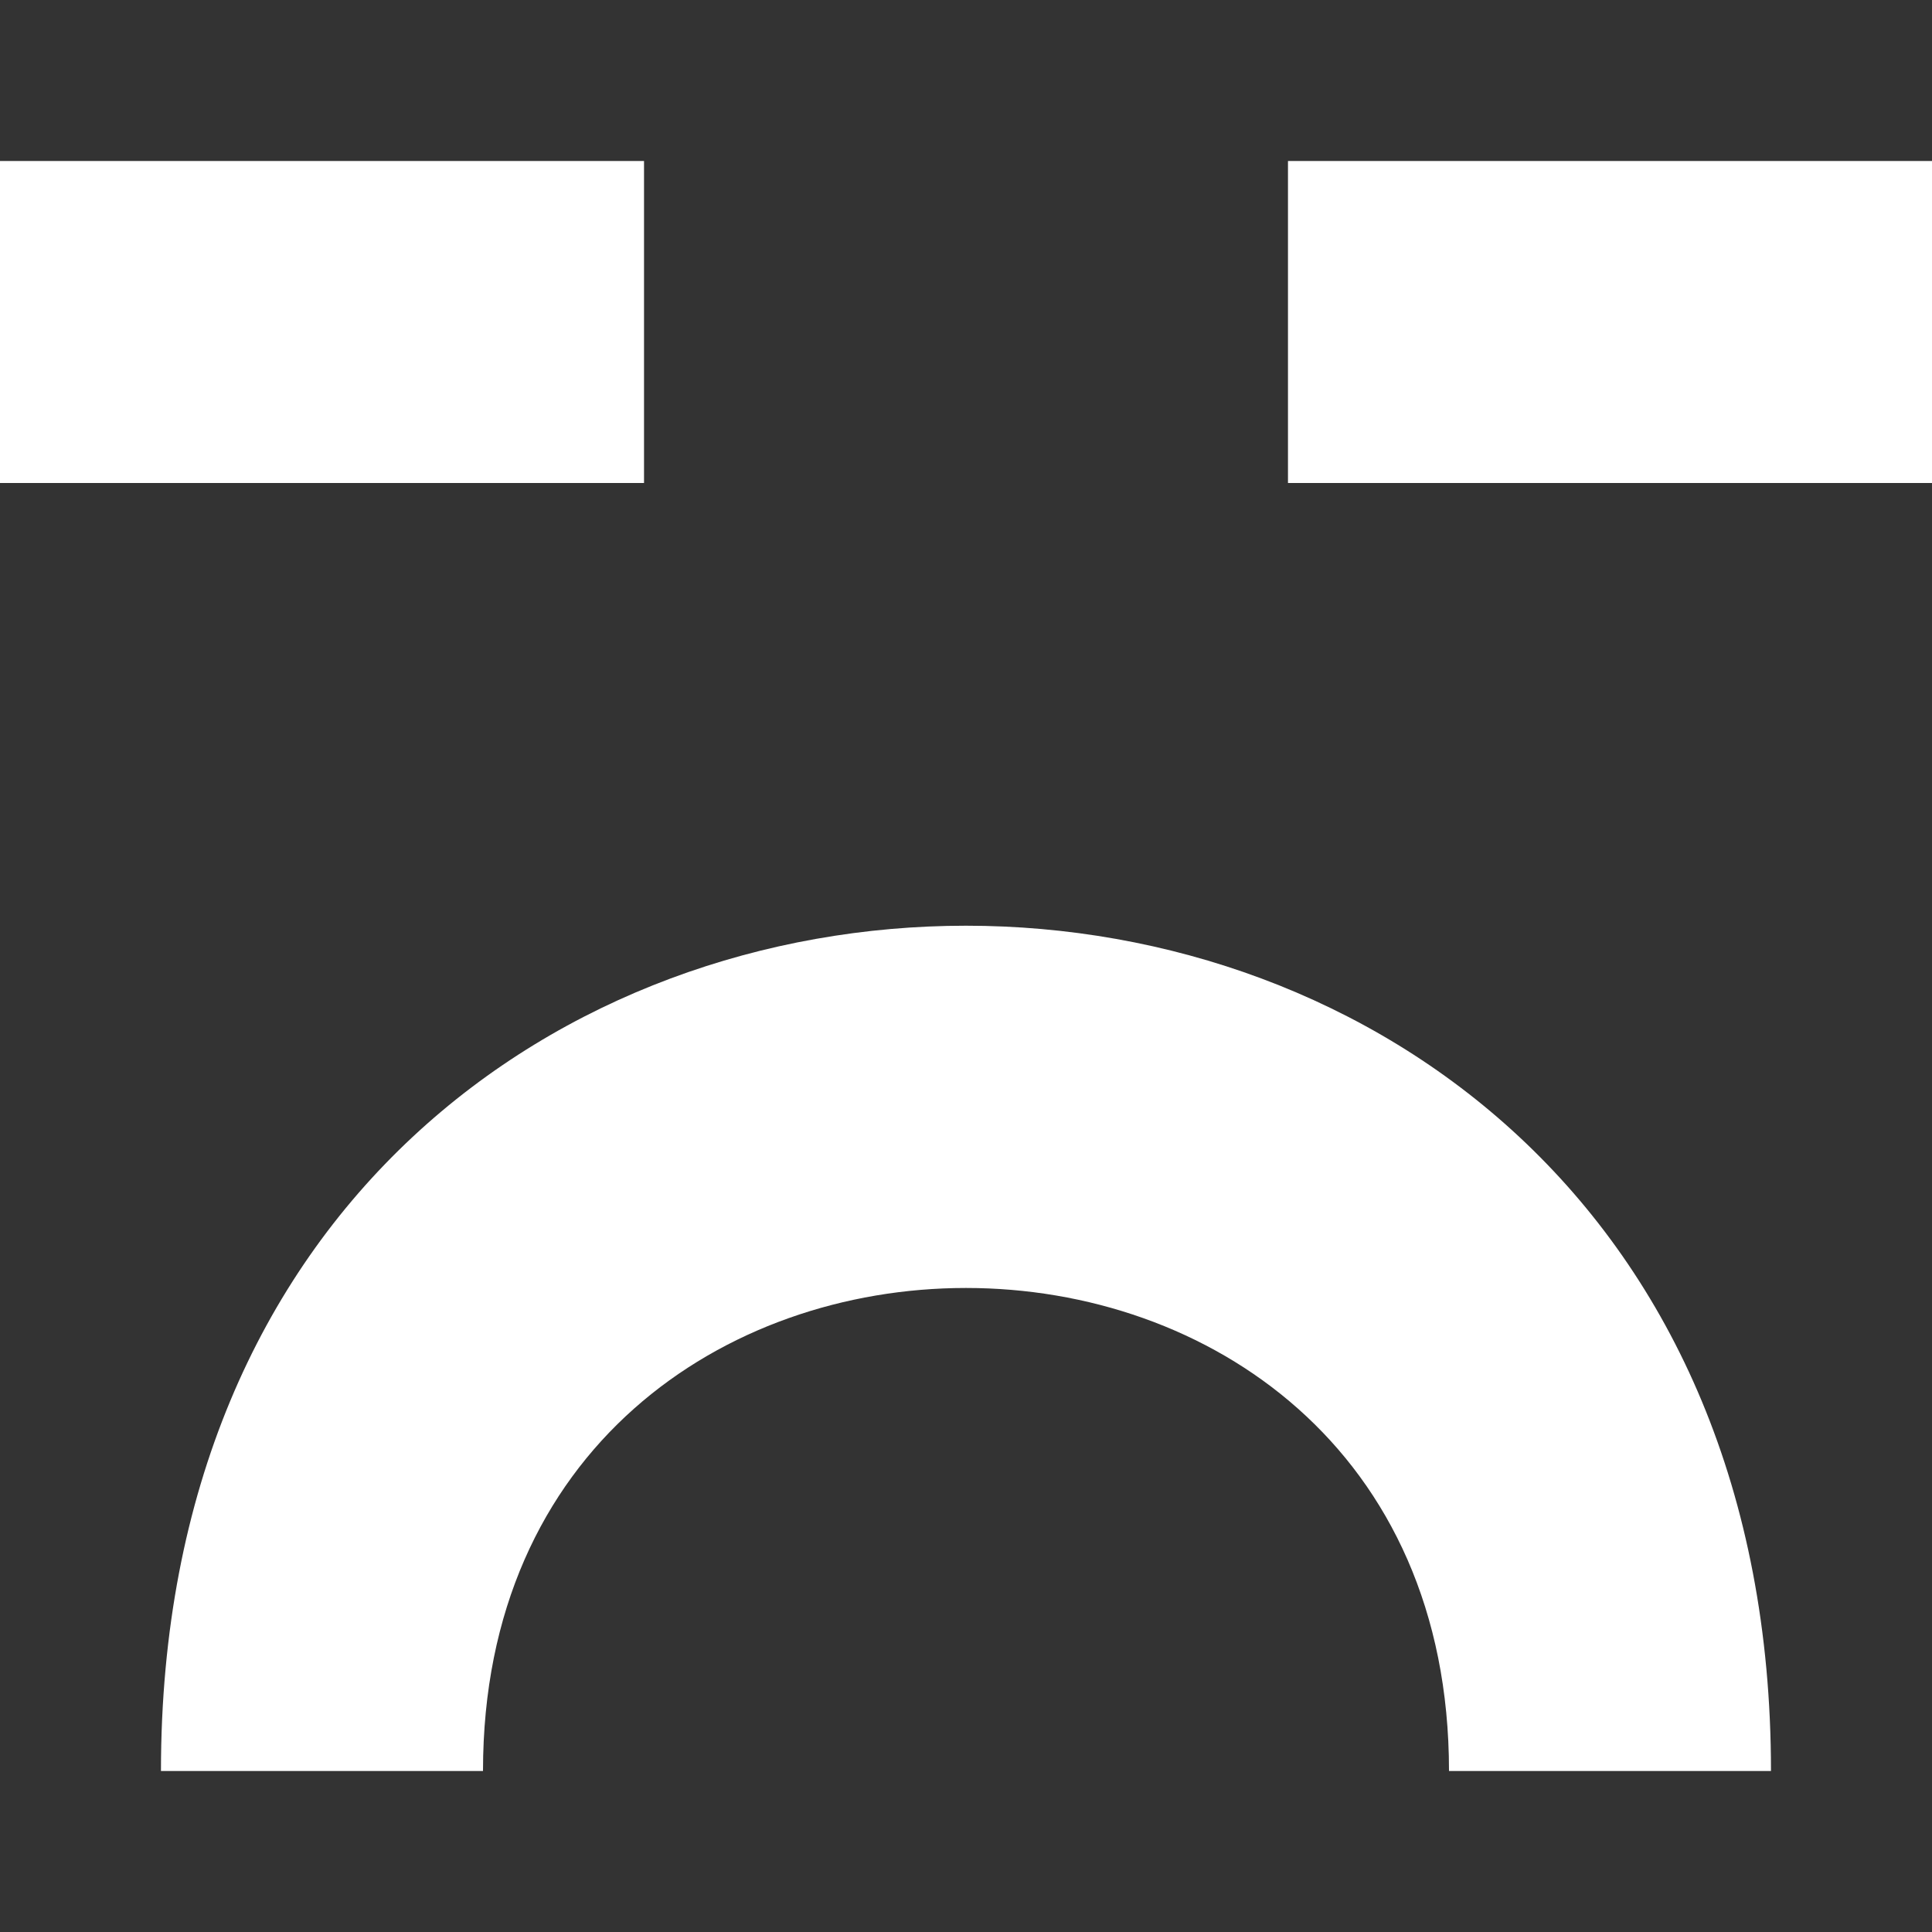 <!-- Generated by IcoMoon.io -->
<svg version="1.1" xmlns="http://www.w3.org/2000/svg" width="32" height="32" viewBox="0 0 32 32">
<rect x="0" y="0" width="32" height="32" fill="#333333" stroke="none"/>
<title>as-emoji_sad_simple-5</title>
<path fill="#fff" d="M21.333 8h10.667v-5.333h-10.667v5.333zM2.667 29.333h5.333c0-10.667 16-10.667 16 0h5.333c0-18.667-26.667-18.667-26.667 0zM0 8h10.667v-5.333h-10.667v5.333z"></path>
</svg>
